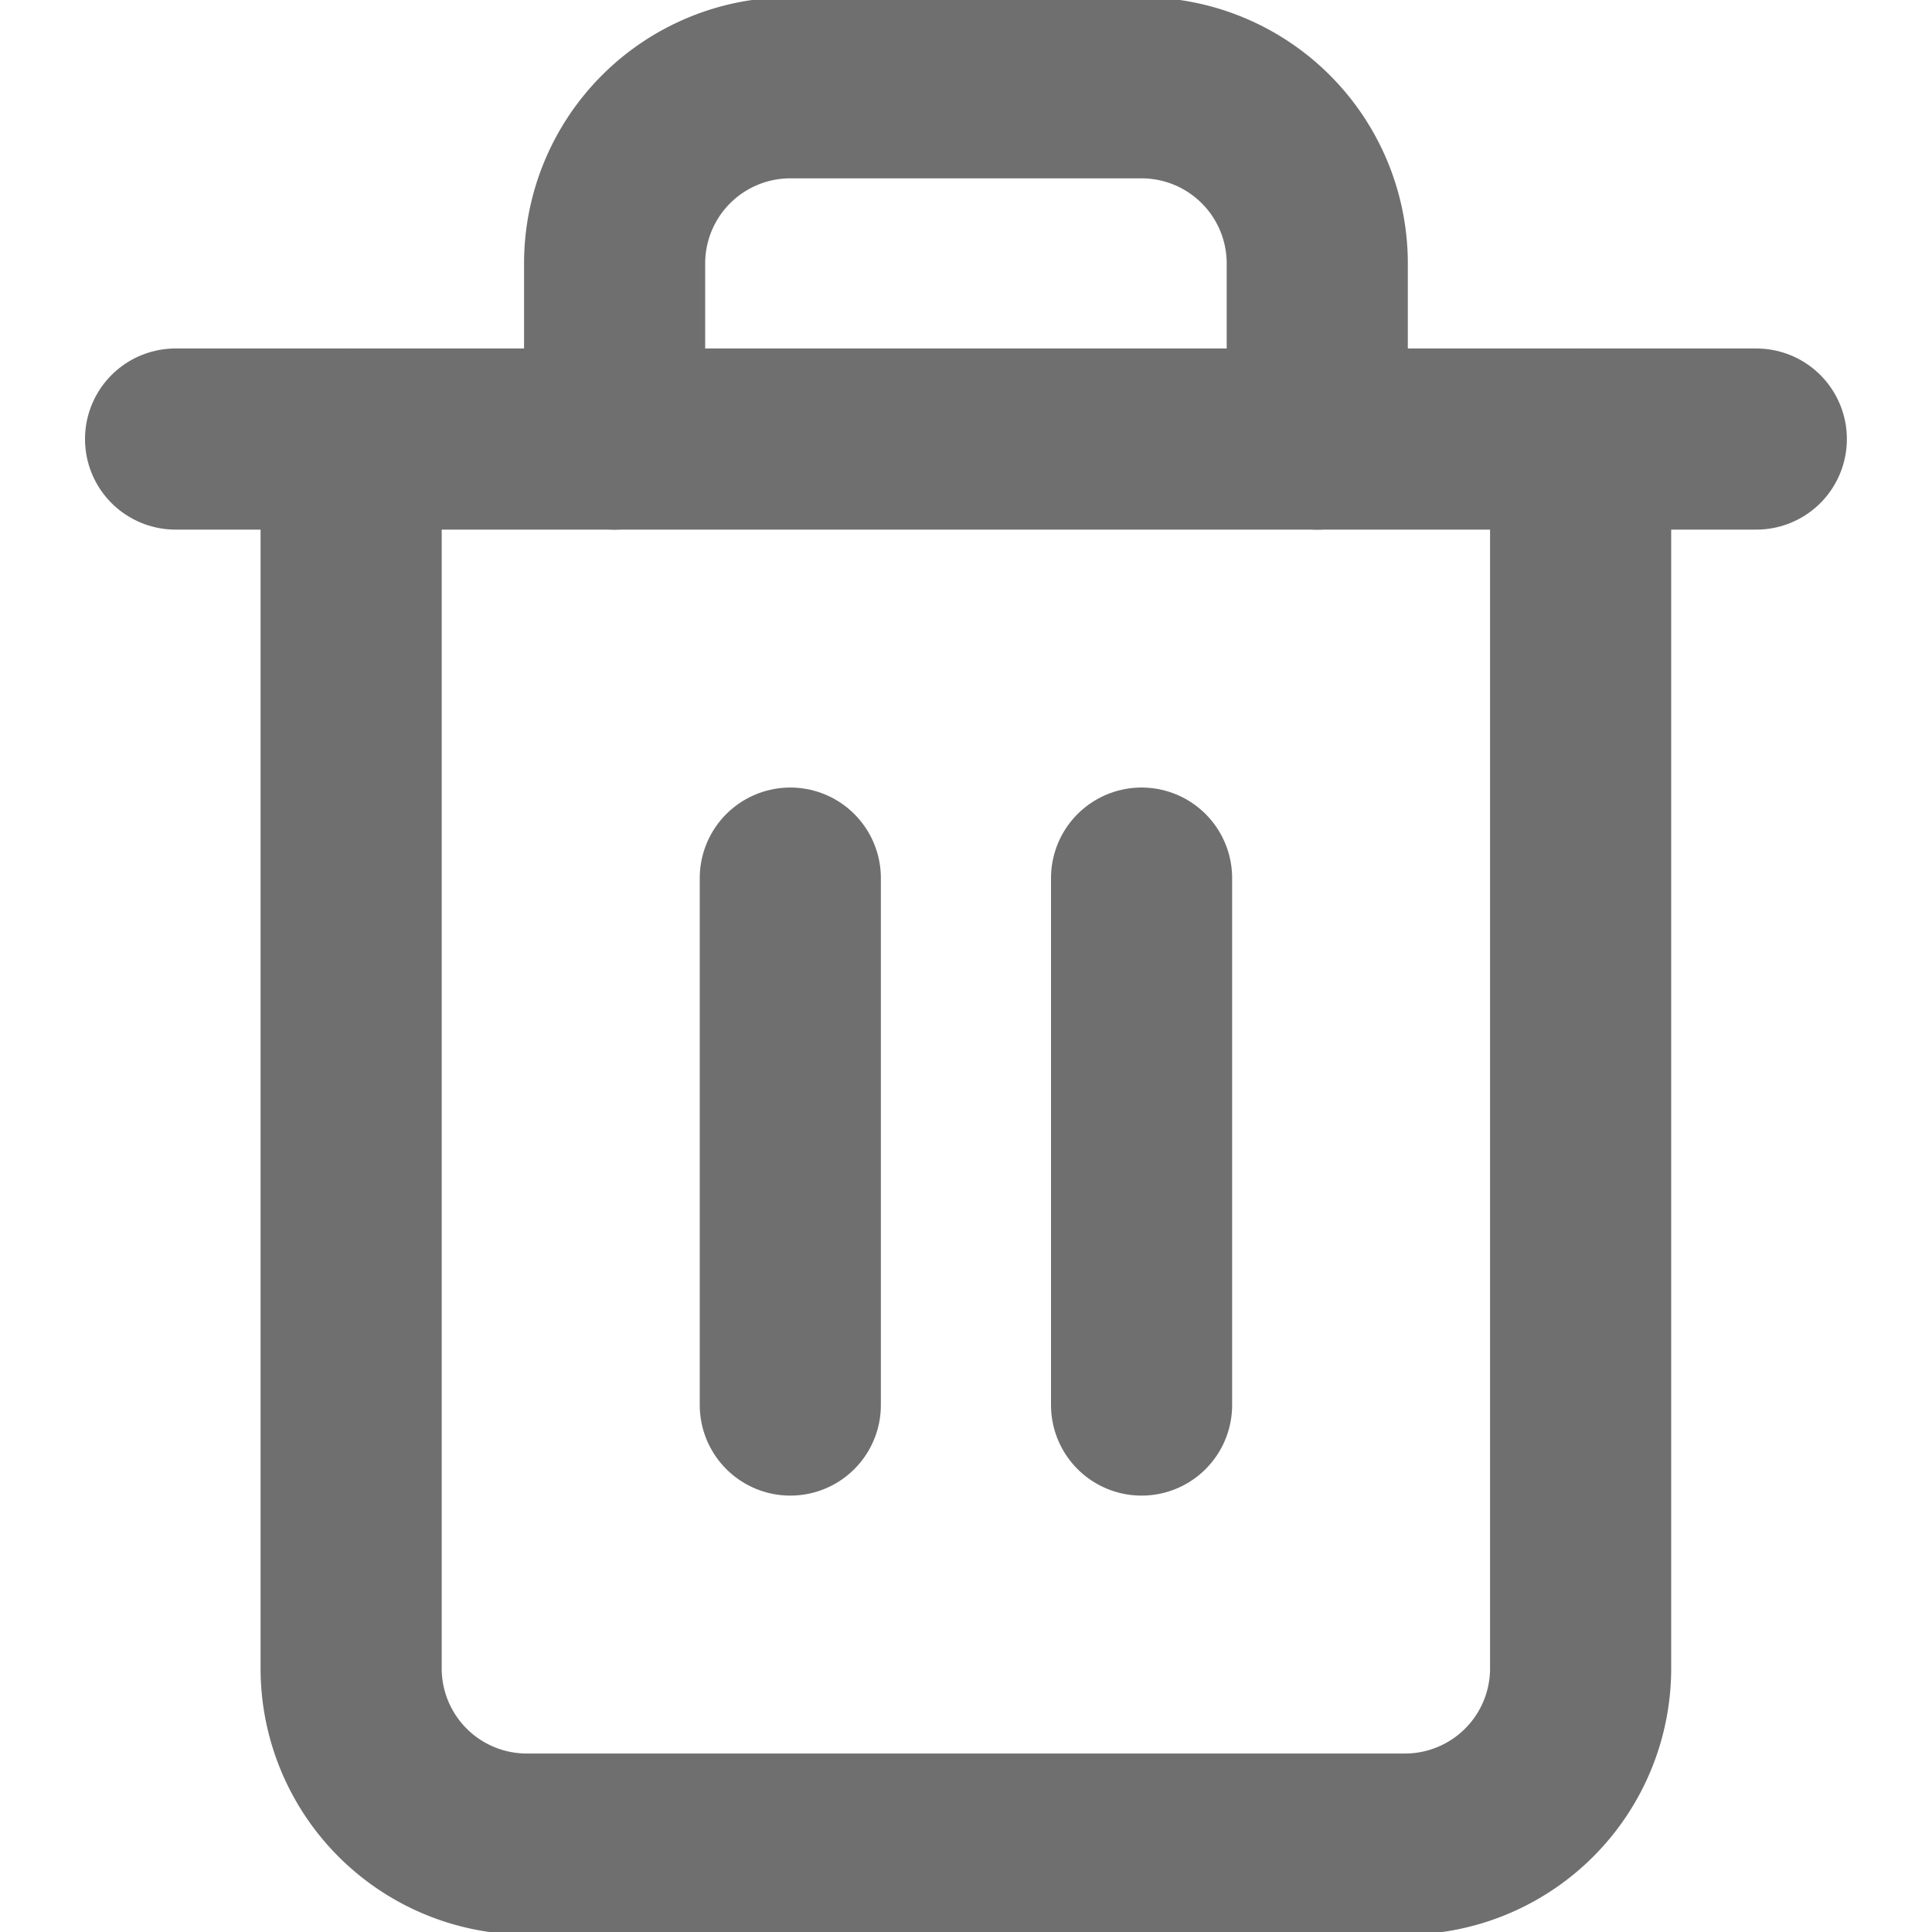 <svg id="ic_delete" data-name="ic delete" xmlns="http://www.w3.org/2000/svg" xmlns:xlink="http://www.w3.org/1999/xlink" width="16" height="16" viewBox="0 0 16 16">
  <defs>
    <clipPath id="clip-path">
      <rect id="Rectangle_40" data-name="Rectangle 40" width="16" height="16" transform="translate(-10241 -9340)" fill="#fff" stroke="#6f6f6f" stroke-width="1.5"/>
    </clipPath>
  </defs>
  <g id="ic_delete-2" data-name="ic delete" transform="translate(10241 9340)" clip-path="url(#clip-path)">
    <g id="trash-2" transform="translate(-10241.728 -9340.728)">
      <path id="Path_37" data-name="Path 37" d="M2.182,4.364H15.273" fill="none" stroke="#6f6f6f" stroke-linecap="round" stroke-linejoin="round" stroke-width="1.5"/>
      <path id="Path_38" data-name="Path 38" d="M13.818,4.364V14.545A1.455,1.455,0,0,1,12.364,16H5.091a1.455,1.455,0,0,1-1.455-1.455V4.364m2.182,0V2.909A1.455,1.455,0,0,1,7.273,1.455h2.909a1.455,1.455,0,0,1,1.455,1.455V4.364" fill="none" stroke="#6f6f6f" stroke-linecap="round" stroke-linejoin="round" stroke-width="1.5"/>
      <path id="Path_39" data-name="Path 39" d="M7.273,8v4.364" fill="none" stroke="#6f6f6f" stroke-linecap="round" stroke-linejoin="round" stroke-width="1.5"/>
      <path id="Path_40" data-name="Path 40" d="M10.182,8v4.364" fill="none" stroke="#6f6f6f" stroke-linecap="round" stroke-linejoin="round" stroke-width="1.5"/>
    </g>
  </g>
</svg>
